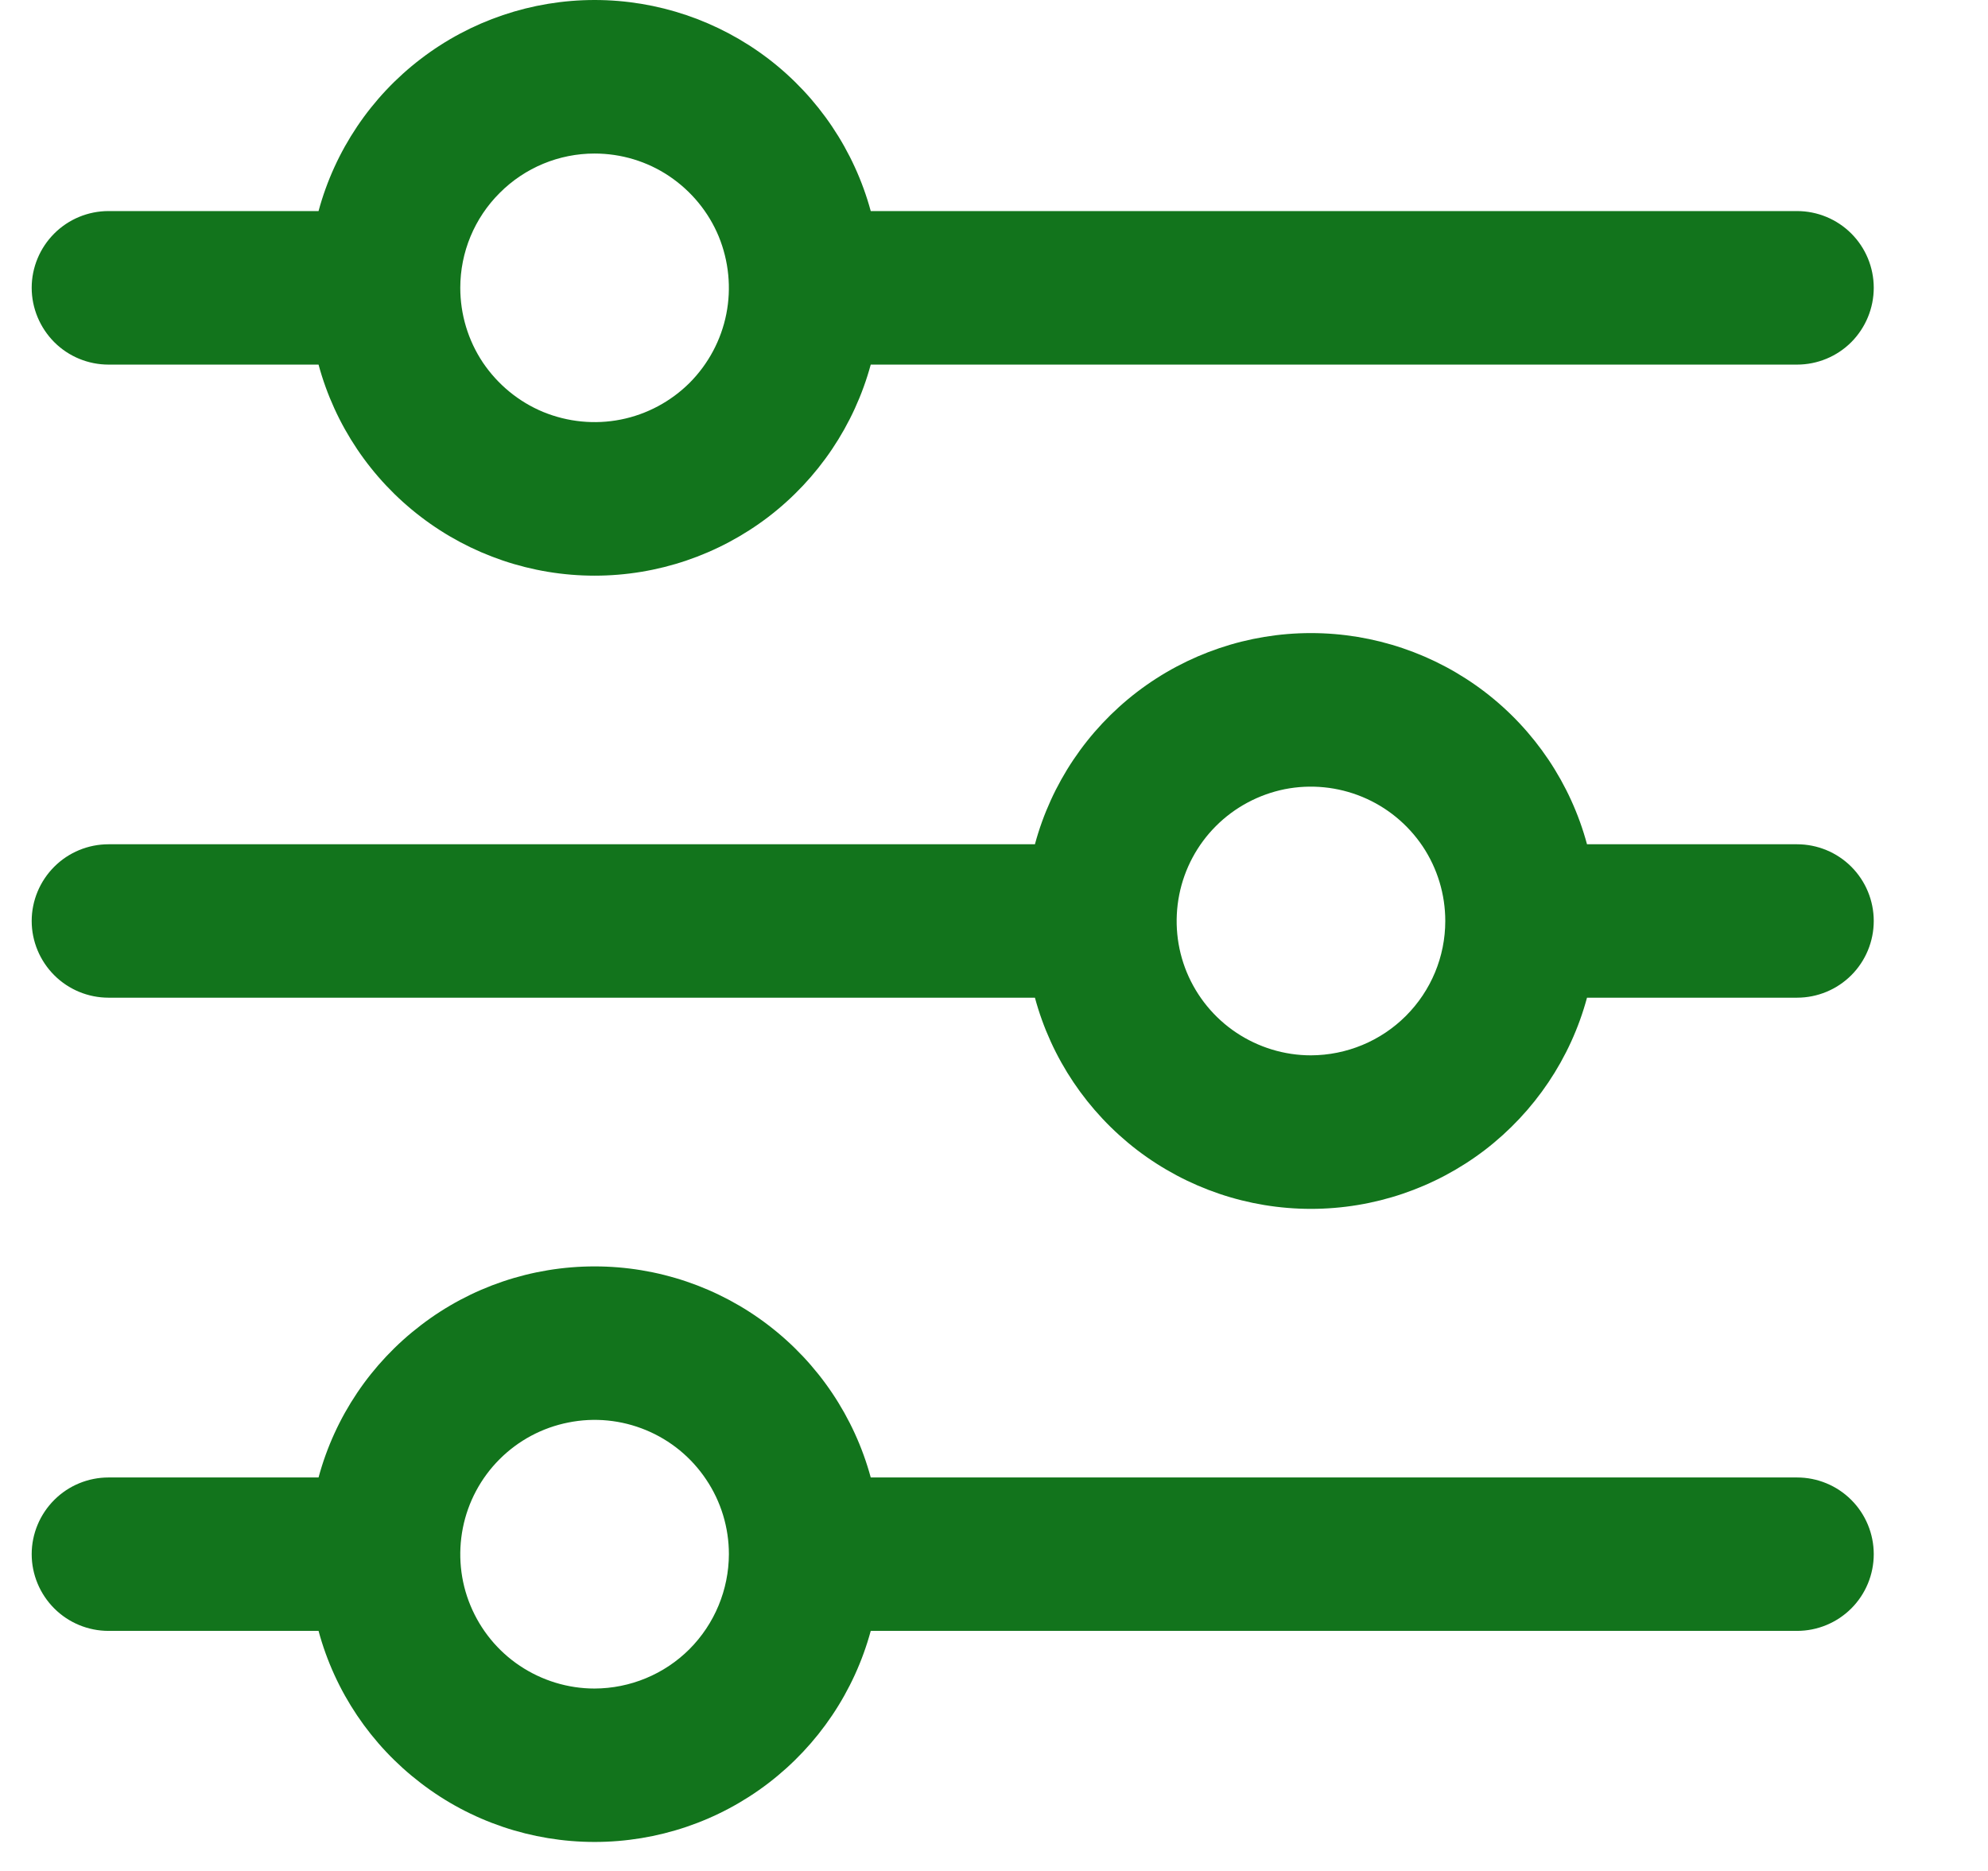 <svg width="17" height="16" viewBox="0 0 17 16" fill="none" xmlns="http://www.w3.org/2000/svg">
<path d="M0.928 3.118H2.724C2.864 3.636 3.172 4.094 3.599 4.42C4.025 4.746 4.548 4.923 5.085 4.923C5.622 4.923 6.144 4.746 6.571 4.42C6.997 4.094 7.305 3.636 7.446 3.118H15.367C15.541 3.118 15.708 3.049 15.831 2.926C15.954 2.802 16.023 2.635 16.023 2.461C16.023 2.287 15.954 2.12 15.831 1.997C15.708 1.874 15.541 1.805 15.367 1.805H7.446C7.305 1.287 6.997 0.829 6.571 0.503C6.144 0.177 5.622 0 5.085 0C4.548 0 4.025 0.177 3.599 0.503C3.172 0.829 2.864 1.287 2.724 1.805H0.928C0.754 1.805 0.587 1.874 0.464 1.997C0.341 2.12 0.271 2.287 0.271 2.461C0.271 2.635 0.341 2.802 0.464 2.926C0.587 3.049 0.754 3.118 0.928 3.118ZM5.084 1.313C5.312 1.313 5.534 1.38 5.722 1.506C5.911 1.633 6.059 1.812 6.146 2.022C6.232 2.232 6.255 2.463 6.211 2.685C6.167 2.908 6.057 3.113 5.897 3.274C5.736 3.434 5.531 3.544 5.308 3.588C5.086 3.632 4.855 3.609 4.645 3.523C4.435 3.436 4.256 3.288 4.129 3.1C4.003 2.911 3.936 2.689 3.936 2.461C3.936 2.157 4.057 1.865 4.273 1.65C4.488 1.434 4.78 1.313 5.084 1.313Z" fill="#12741C"/>
<path d="M15.367 7.22H13.571C13.431 6.701 13.123 6.243 12.697 5.917C12.27 5.591 11.748 5.414 11.21 5.414C10.673 5.414 10.151 5.591 9.724 5.917C9.298 6.243 8.99 6.701 8.85 7.22H0.928C0.754 7.22 0.587 7.289 0.464 7.412C0.341 7.535 0.271 7.702 0.271 7.876C0.271 8.05 0.341 8.217 0.464 8.34C0.587 8.463 0.754 8.532 0.928 8.532H8.85C8.99 9.051 9.298 9.508 9.724 9.835C10.151 10.161 10.673 10.338 11.21 10.338C11.748 10.338 12.27 10.161 12.697 9.835C13.123 9.508 13.431 9.051 13.571 8.532H15.367C15.541 8.532 15.708 8.463 15.831 8.34C15.954 8.217 16.023 8.05 16.023 7.876C16.023 7.702 15.954 7.535 15.831 7.412C15.708 7.289 15.541 7.22 15.367 7.22ZM11.21 9.025C10.983 9.025 10.761 8.957 10.572 8.831C10.383 8.705 10.236 8.525 10.149 8.316C10.062 8.106 10.04 7.875 10.084 7.652C10.128 7.429 10.238 7.224 10.398 7.064C10.559 6.903 10.764 6.794 10.986 6.749C11.209 6.705 11.44 6.728 11.65 6.815C11.86 6.902 12.039 7.049 12.166 7.238C12.292 7.427 12.359 7.649 12.359 7.876C12.359 8.181 12.238 8.472 12.022 8.688C11.807 8.903 11.515 9.024 11.21 9.025Z" fill="#12741C"/>
<path d="M15.367 12.635H7.446C7.305 12.116 6.997 11.659 6.571 11.333C6.144 11.006 5.622 10.83 5.085 10.83C4.548 10.83 4.025 11.006 3.599 11.333C3.172 11.659 2.864 12.116 2.724 12.635H0.928C0.754 12.635 0.587 12.704 0.464 12.827C0.341 12.95 0.271 13.117 0.271 13.291C0.271 13.465 0.341 13.632 0.464 13.755C0.587 13.878 0.754 13.947 0.928 13.947H2.724C2.864 14.466 3.172 14.923 3.599 15.249C4.025 15.576 4.548 15.752 5.085 15.752C5.622 15.752 6.144 15.576 6.571 15.249C6.997 14.923 7.305 14.466 7.446 13.947H15.367C15.541 13.947 15.708 13.878 15.831 13.755C15.954 13.632 16.023 13.465 16.023 13.291C16.023 13.117 15.954 12.95 15.831 12.827C15.708 12.704 15.541 12.635 15.367 12.635ZM5.084 14.44C4.857 14.44 4.635 14.372 4.446 14.246C4.257 14.12 4.11 13.94 4.023 13.73C3.936 13.521 3.914 13.29 3.958 13.067C4.002 12.844 4.112 12.639 4.272 12.479C4.433 12.318 4.637 12.209 4.86 12.165C5.083 12.12 5.314 12.143 5.524 12.23C5.734 12.317 5.913 12.464 6.039 12.653C6.166 12.842 6.233 13.064 6.233 13.291C6.232 13.595 6.111 13.887 5.896 14.103C5.681 14.318 5.389 14.439 5.084 14.44Z" fill="#12741C"/>
</svg>
